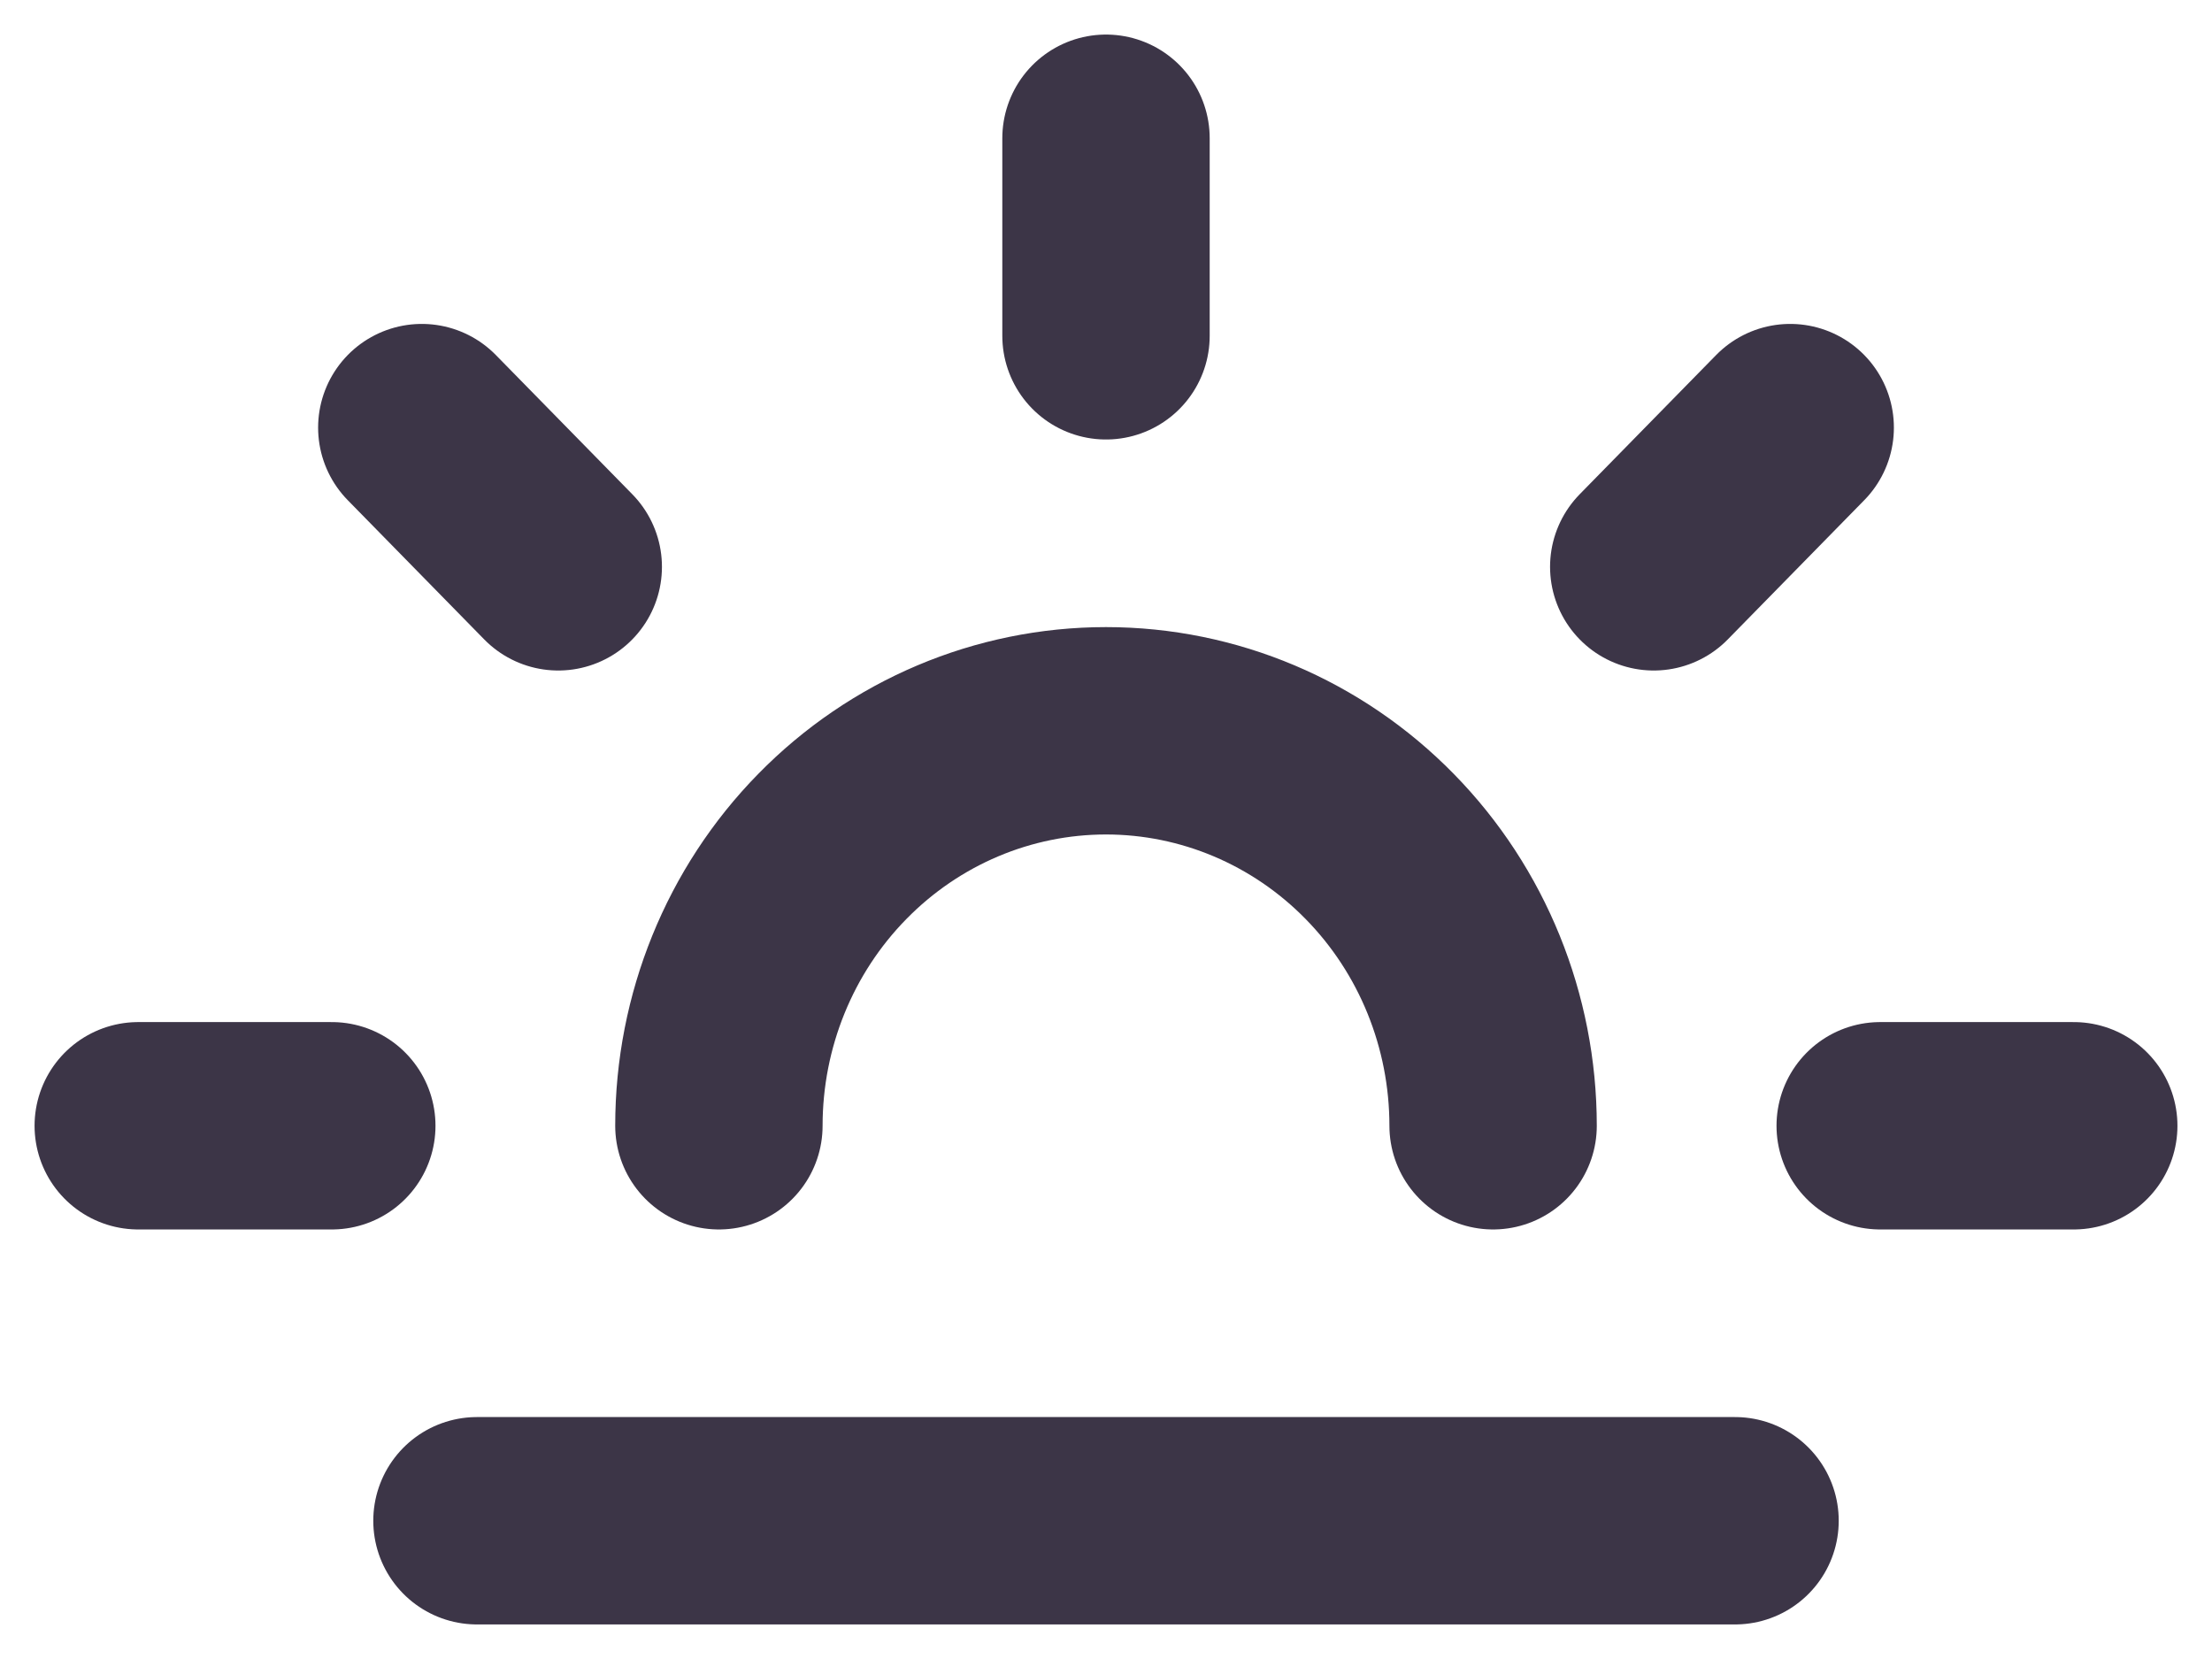 <svg width="16" height="12" viewBox="0 0 16 12" fill="none" xmlns="http://www.w3.org/2000/svg">
<path d="M8 1V2.429M3.051 3.093L4.038 4.1M1 8.143H2.4M13.6 8.143H15M12.949 3.093L11.962 4.1M12.55 11H3.45M10.8 8.143C10.8 7.385 10.505 6.658 9.98 6.123C9.455 5.587 8.743 5.286 8 5.286C7.257 5.286 6.545 5.587 6.02 6.123C5.495 6.658 5.2 7.385 5.2 8.143" stroke="#3C3547" stroke-width="1.5" stroke-linecap="round" stroke-linejoin="round"/>
</svg>
